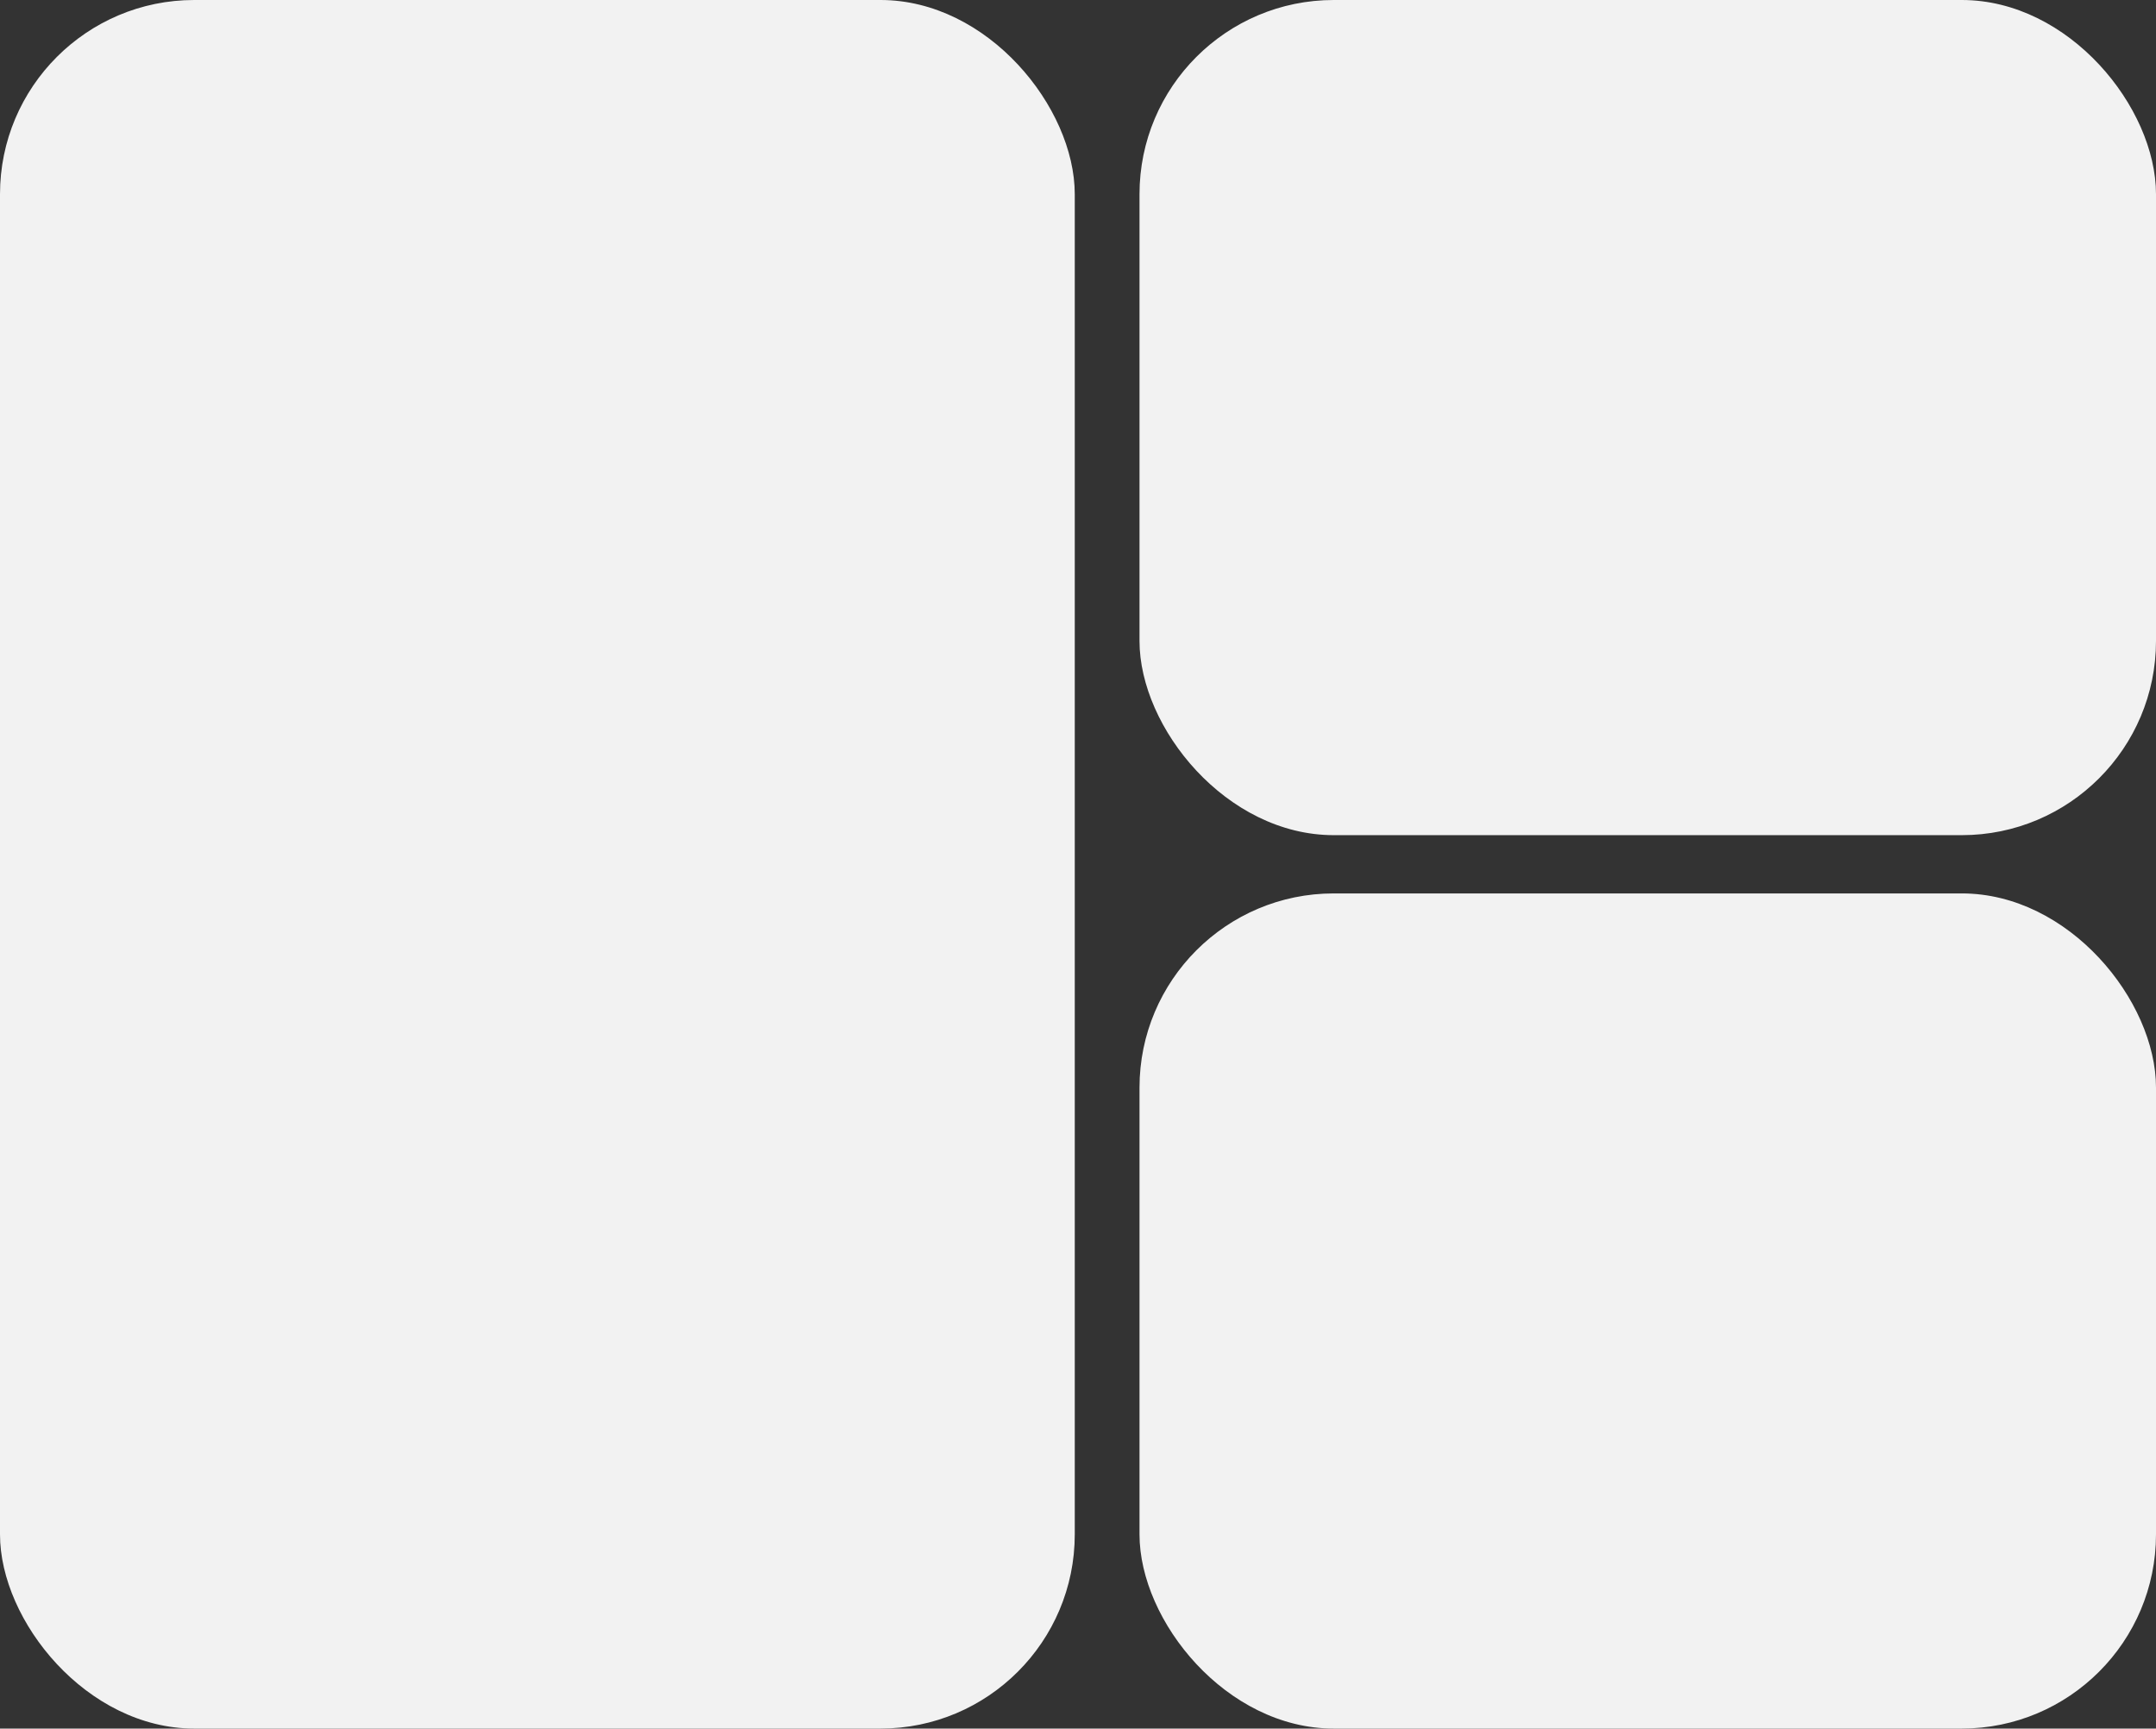 <svg width="333" height="267" viewBox="0 0 333 267" fill="none" xmlns="http://www.w3.org/2000/svg">
<rect x="0" y="0" width="333" height="267" fill="#333333" stroke="none"/>
<rect width="166" height="267" rx="30" fill="#F2F2F2"/>
<rect x="176" width="157" height="129" rx="30" fill="#F2F2F2"/>
<rect x="176" y="138" width="157" height="129" rx="30" fill="#F2F2F2"/>
</svg>
